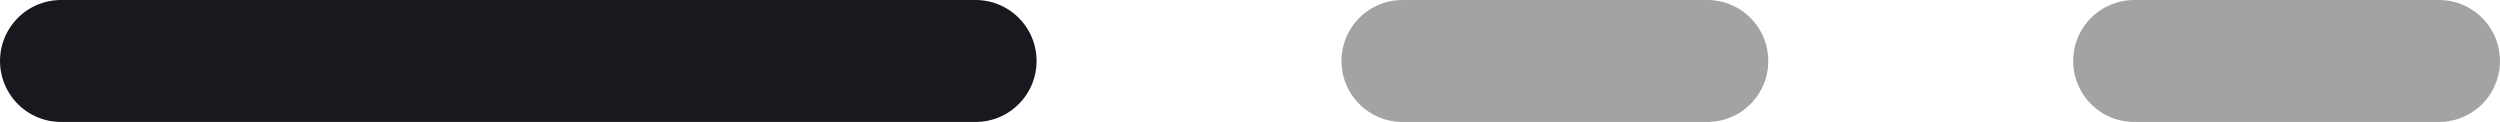 <svg width="82" height="4" viewBox="0 0 82 4" fill="none" xmlns="http://www.w3.org/2000/svg">
<rect width="82" height="4" fill="#E5E5E5"/>
<g clip-path="url(#clip0_1_7864)">
<rect width="360" height="8603" transform="translate(-139 -1518)" fill="white"/>
<rect width="360" height="644" transform="translate(-139 -592)" fill="white"/>
<path d="M2 2H32" stroke="#18191F" stroke-width="4" stroke-linecap="round"/>
<path opacity="0.4" d="M46 2H56" stroke="#18191F" stroke-width="4" stroke-linecap="round"/>
<path opacity="0.4" d="M70 2H80" stroke="#18191F" stroke-width="4" stroke-linecap="round"/>
</g>
<defs>
<clipPath id="clip0_1_7864">
<rect width="360" height="8603" fill="white" transform="translate(-139 -1518)"/>
</clipPath>
</defs>
</svg>
